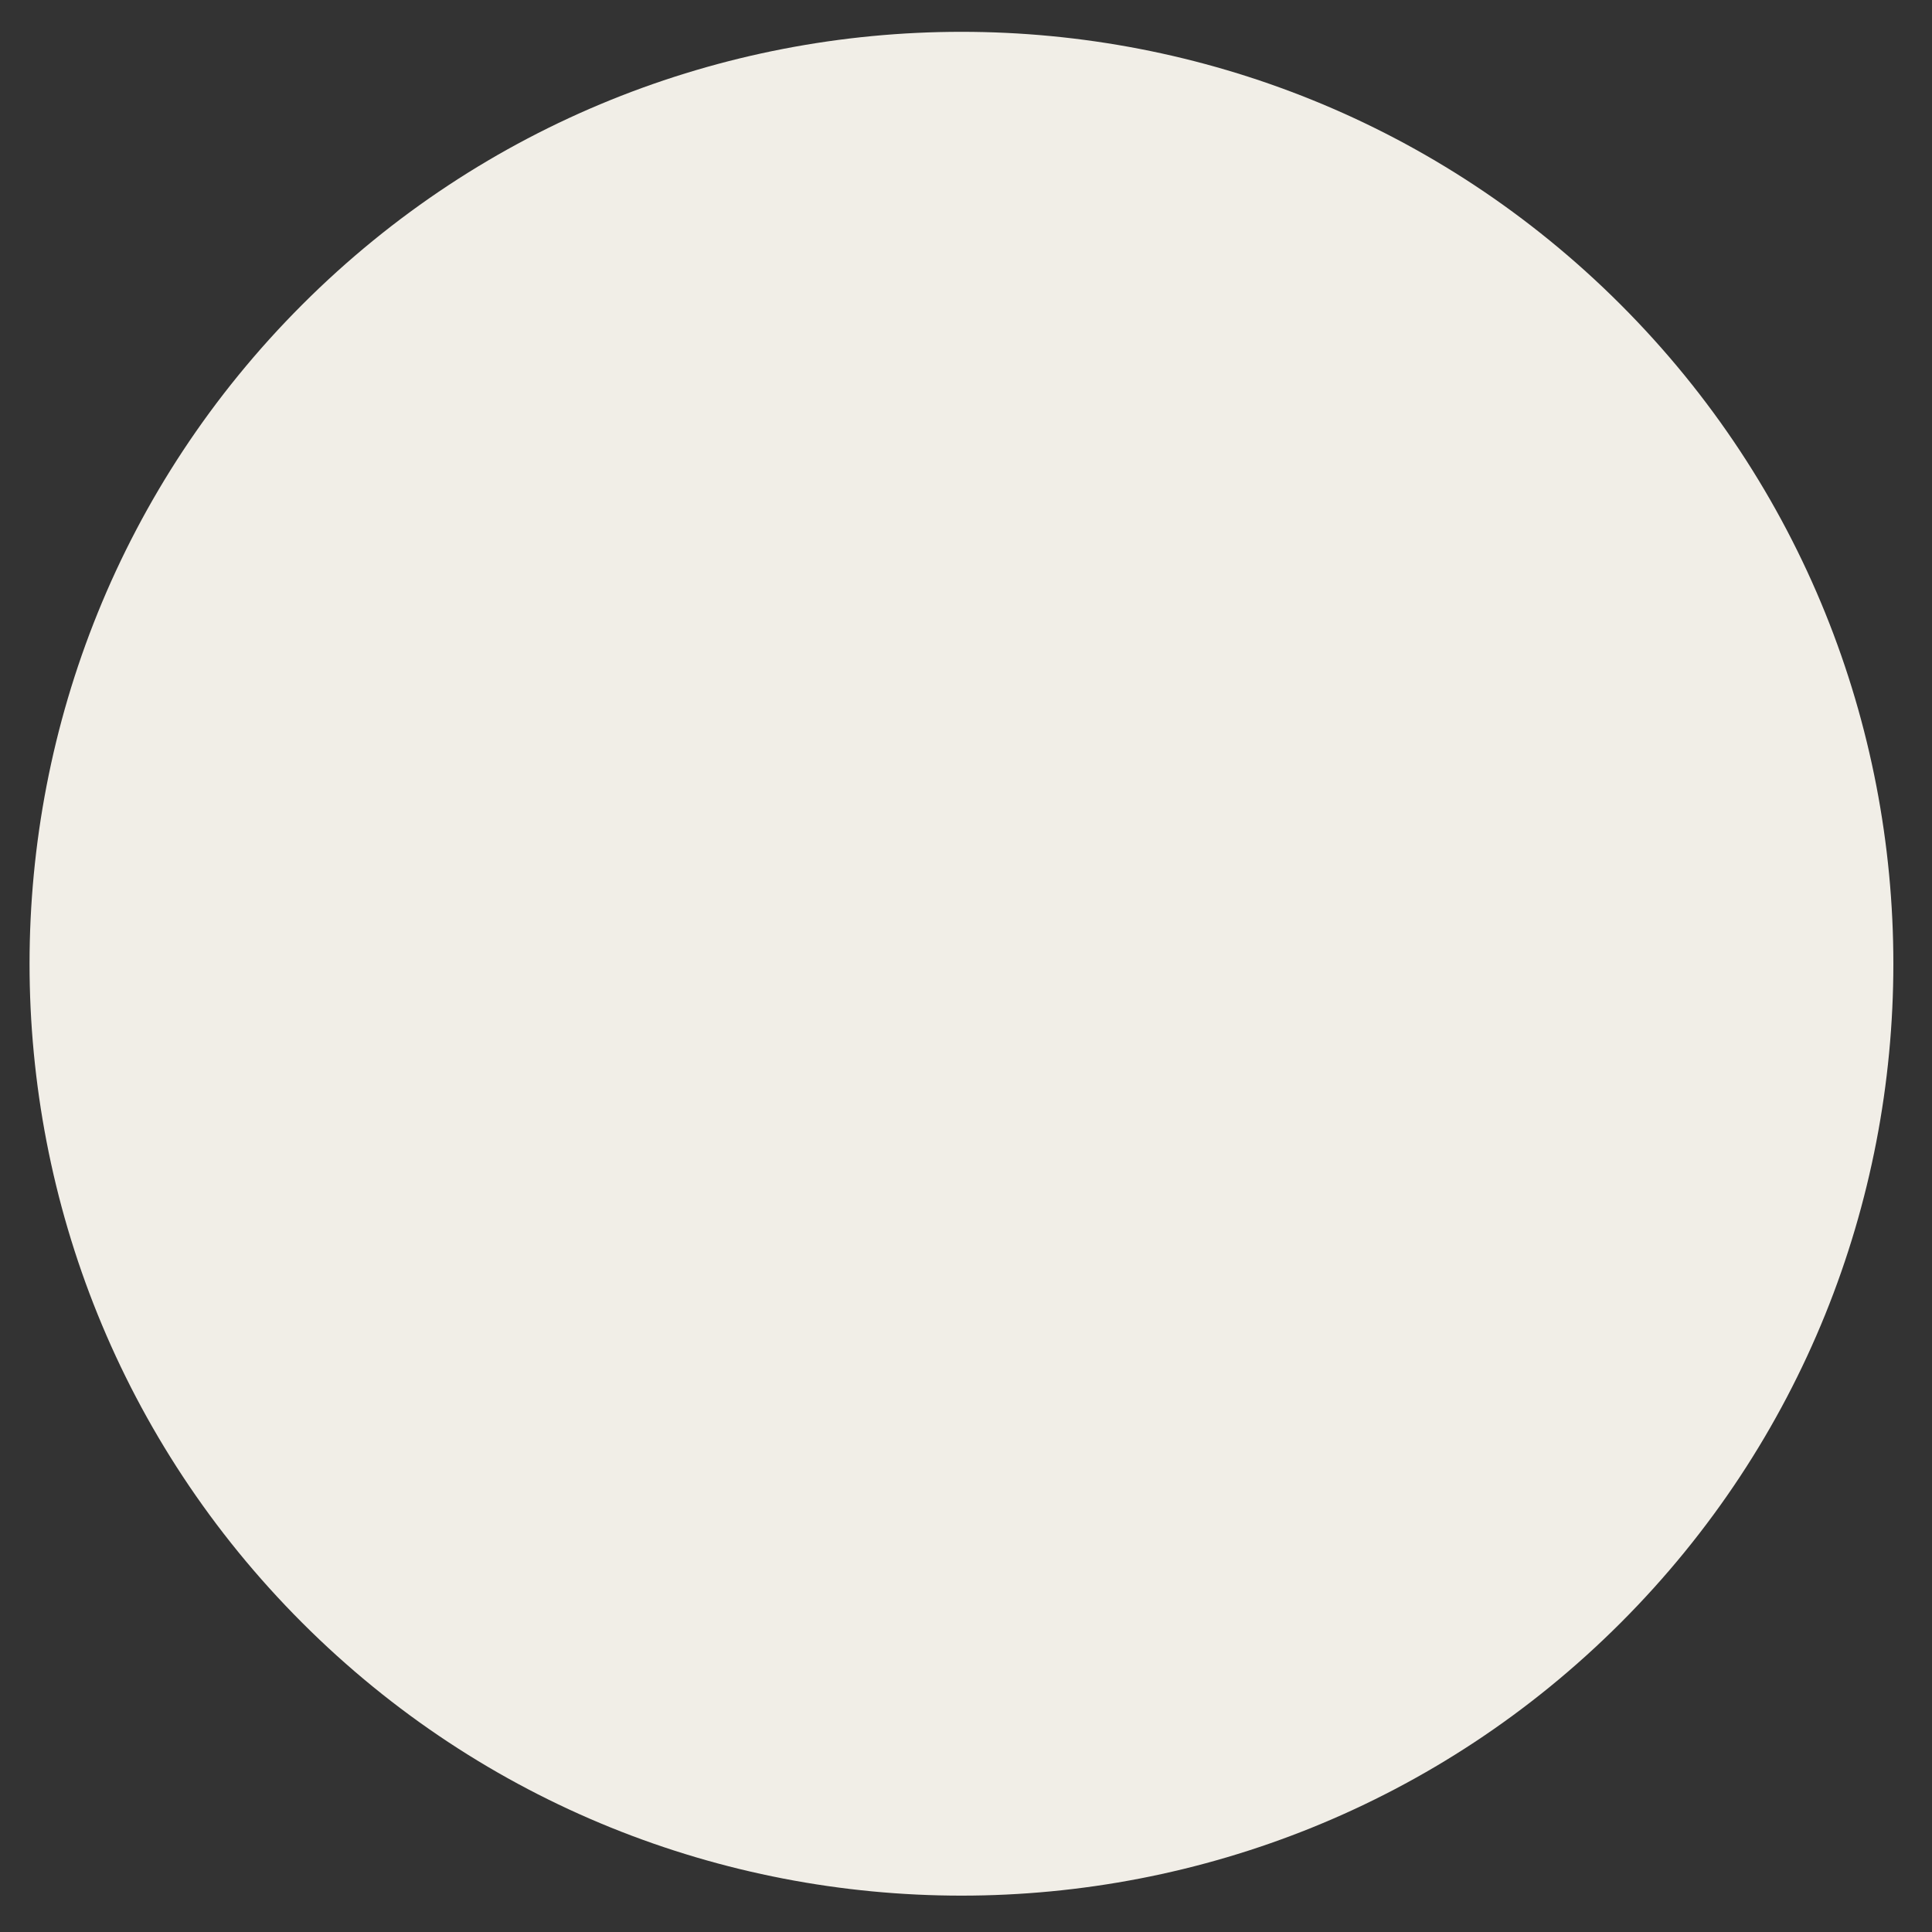 <?xml version="1.0" encoding="UTF-8" standalone="no"?><svg xmlns="http://www.w3.org/2000/svg" xmlns:xlink="http://www.w3.org/1999/xlink" clip-rule="evenodd" stroke-miterlimit="4.00" viewBox="0 0 85 85"><rect x="0" y="0" width="85" height="85" fill="#333333" stroke="none"/><desc>SVG generated by Keynote</desc><defs></defs><g transform="matrix(1.00, 0.00, -0.00, -1.00, 0.0, 85.0)"><path d="M 71.3 71.6 C 87.3 55.6 87.3 29.6 71.3 13.6 C 55.3 -2.4 29.3 -2.4 13.3 13.6 C -2.7 29.6 -2.7 55.6 13.3 71.6 C 29.3 87.6 55.3 87.6 71.3 71.6 Z M 71.3 71.6 " fill="#F1EEE7"></path></g></svg>